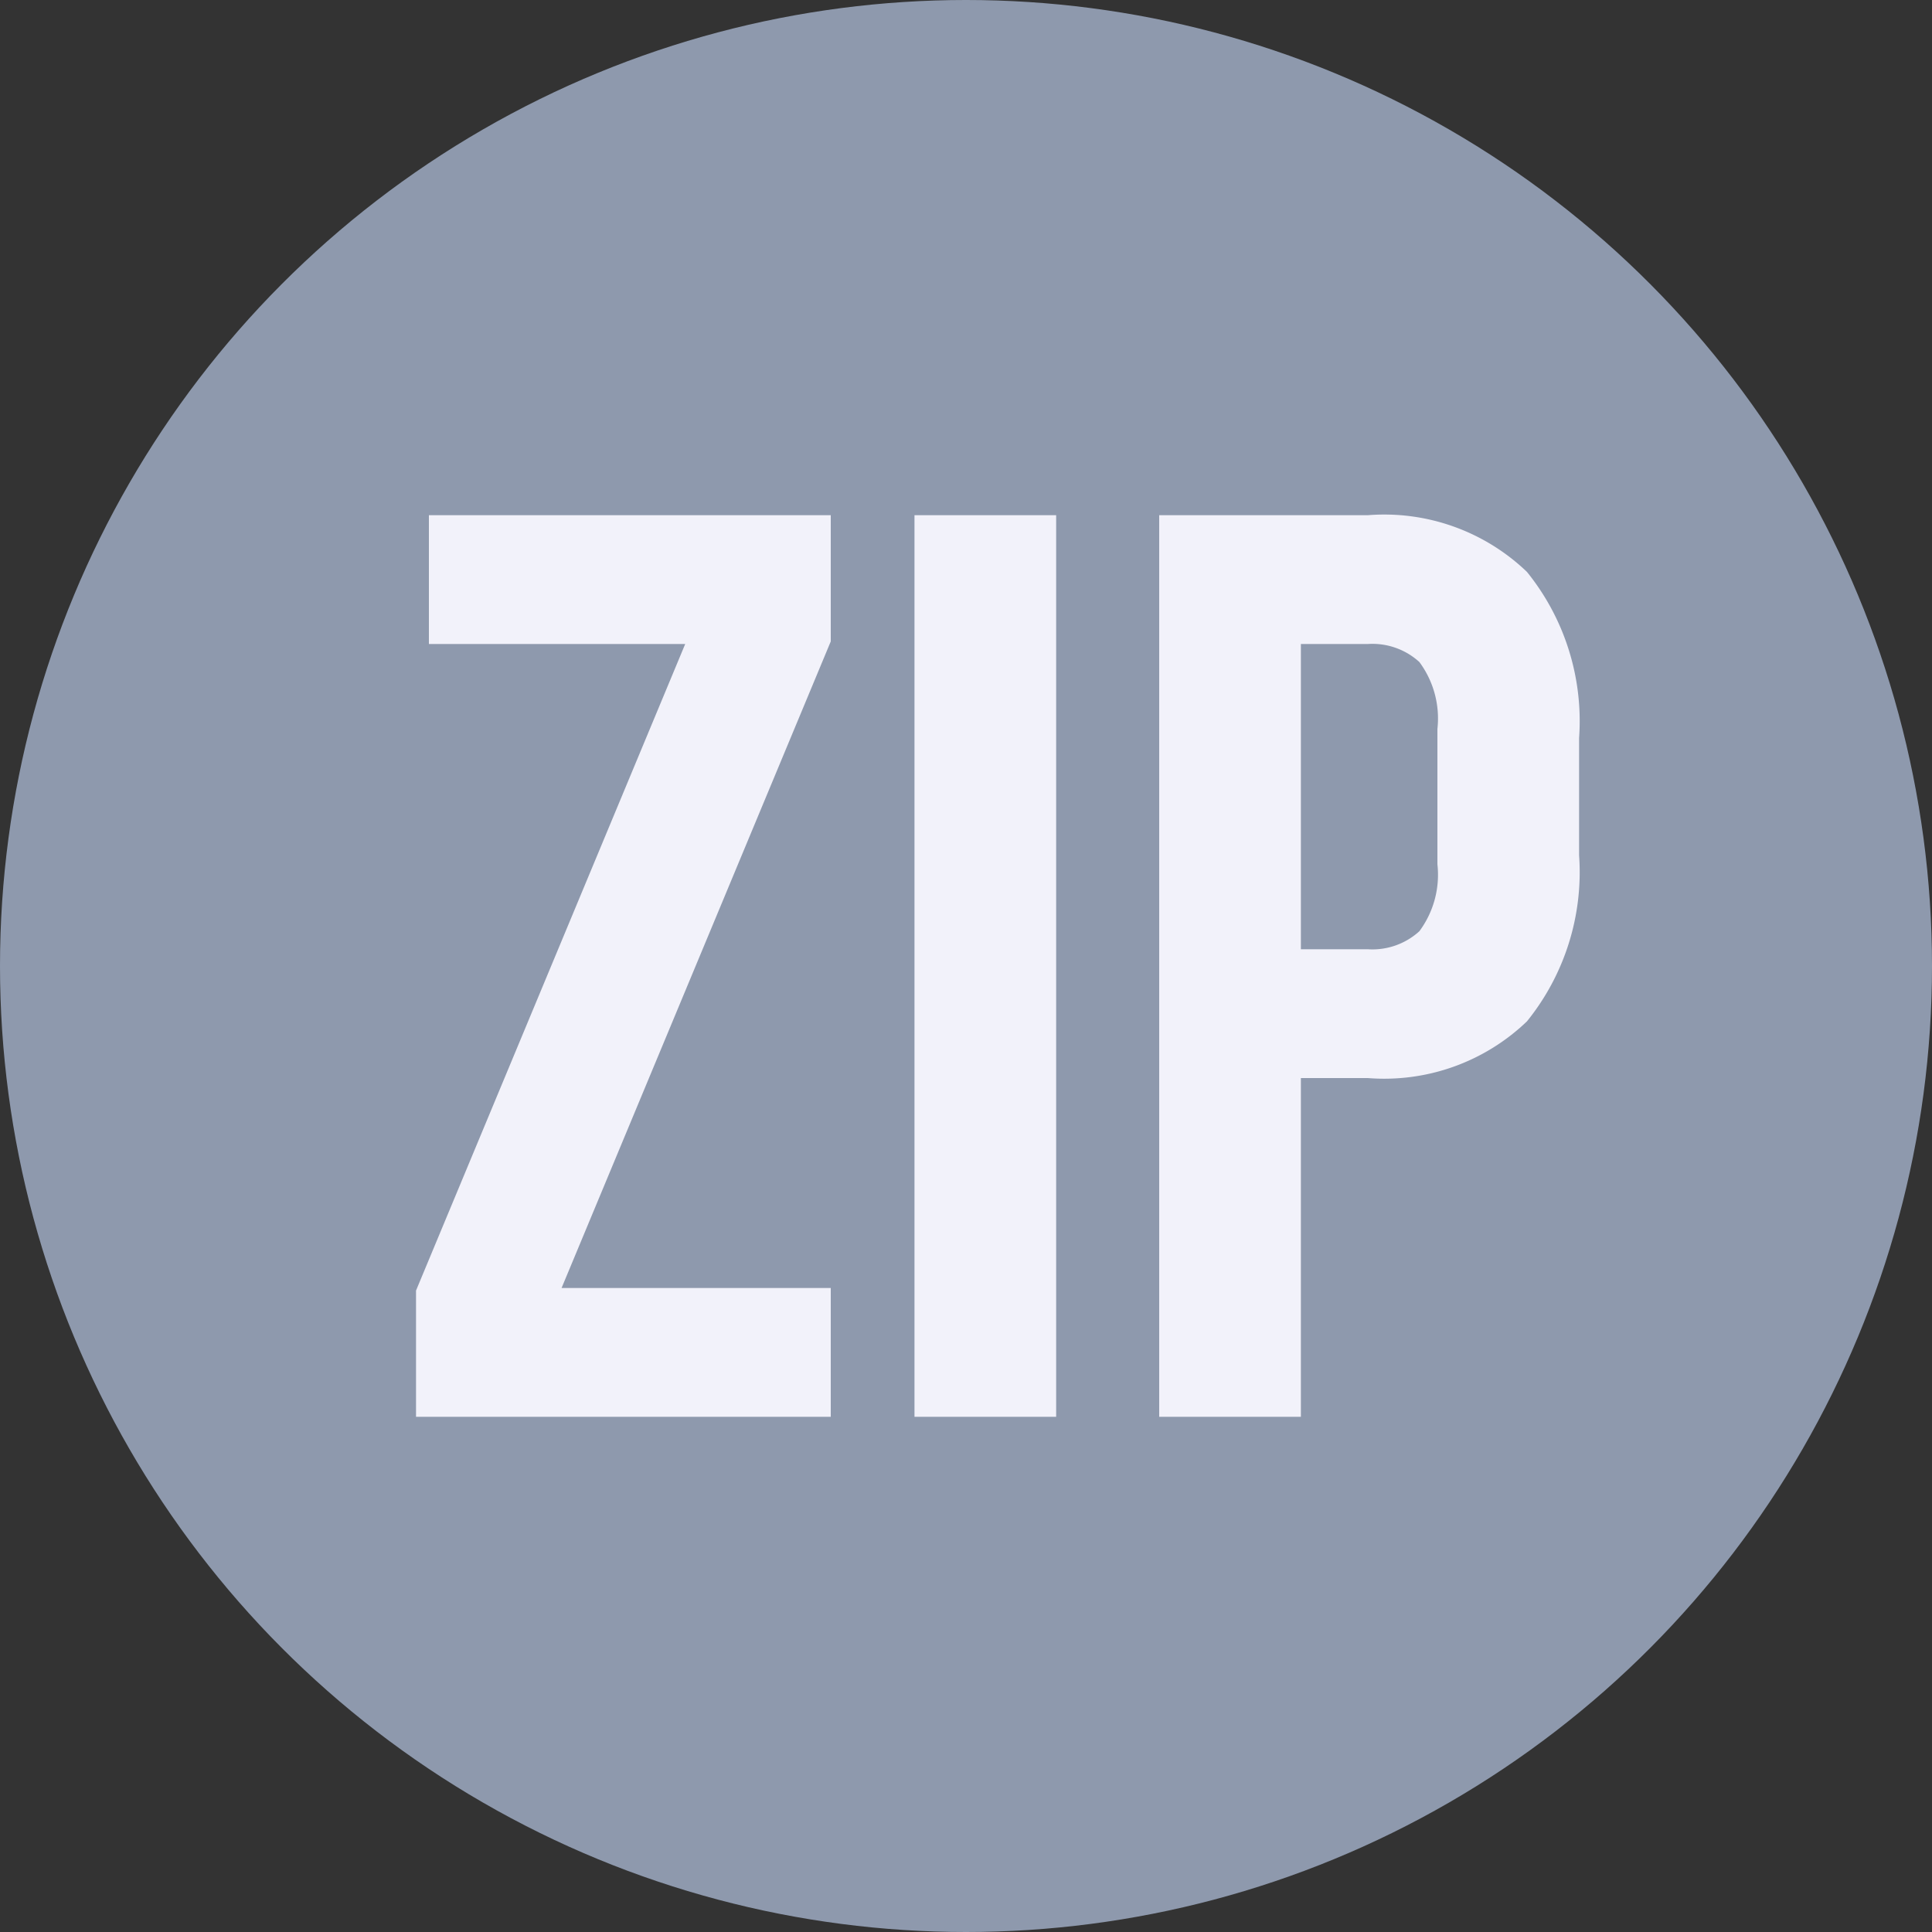 <svg xmlns="http://www.w3.org/2000/svg" viewBox="0 0 15 15">
  <rect x="0" y="0" width="15" height="15" fill="#333333" stroke="none"/>
  <defs>
    <style>
      .cls-1 {
        fill: #8e99ad;
      }

      .cls-2 {
        fill: #f2f2fa;
      }
    </style>
  </defs>
  <g id="Group_413" data-name="Group 413" transform="translate(-634 -516)">
    <circle id="Ellipse_26" data-name="Ellipse 26" class="cls-1" cx="7.5" cy="7.5" r="7.5" transform="translate(634 516)"/>
    <path id="Path_123" data-name="Path 123" class="cls-2" d="M3.45-7v.98L1.36-1H3.45V0H.23V-.98L2.32-6H.33V-7ZM4.1-7H5.2V0H4.1ZM7.62-7a1.6,1.6,0,0,1,1.235.44A1.842,1.842,0,0,1,9.26-5.27v.91a1.842,1.842,0,0,1-.405,1.29,1.6,1.6,0,0,1-1.235.44H7.1V0H6V-7ZM7.1-6v2.37h.52a.541.541,0,0,0,.4-.14.736.736,0,0,0,.14-.52V-5.34a.736.736,0,0,0-.14-.52A.541.541,0,0,0,7.62-6Z" transform="translate(637 527)"/>
  </g>
</svg>
